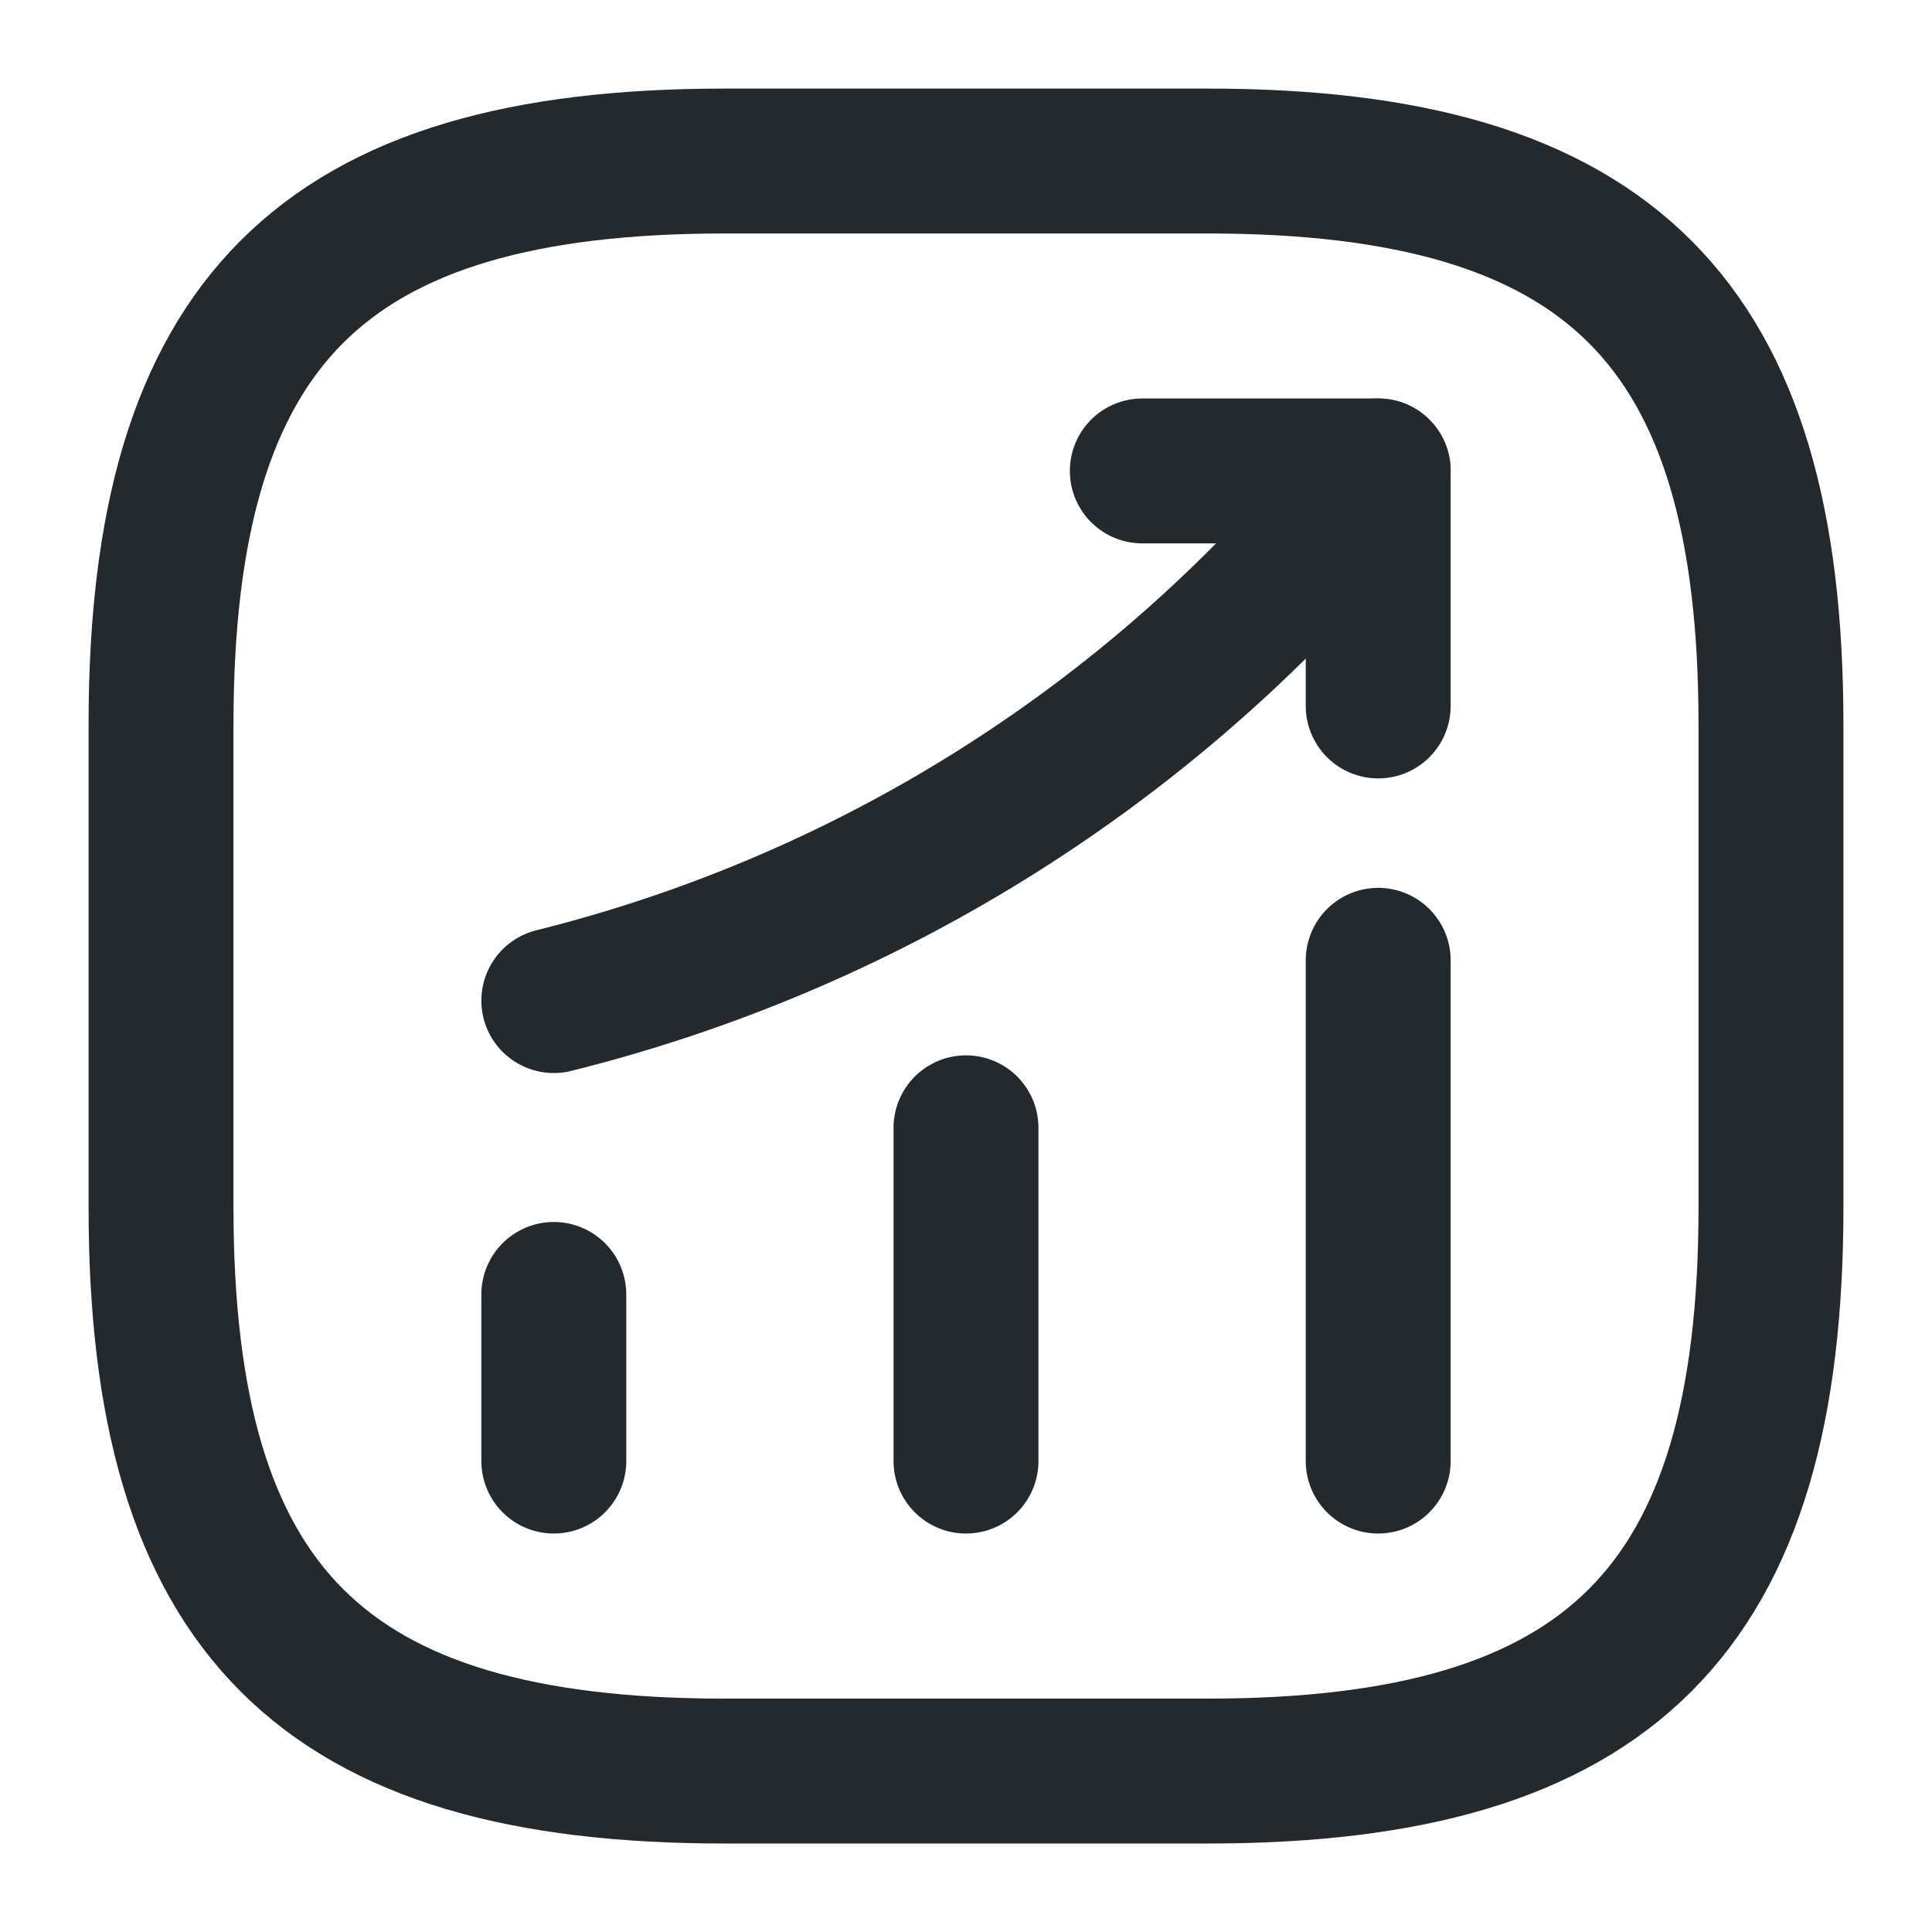 <svg width="20" height="20" viewBox="0 0 20 20" fill="none" xmlns="http://www.w3.org/2000/svg">
<path d="M5.733 15.125V13.4" stroke="#24292D" stroke-width="1.5" stroke-linecap="round"/>
<path d="M10 15.125V11.675" stroke="#24292D" stroke-width="1.5" stroke-linecap="round"/>
<path d="M14.267 15.125V9.941" stroke="#24292D" stroke-width="1.5" stroke-linecap="round"/>
<path d="M14.267 4.875L13.883 5.325C11.758 7.808 8.908 9.567 5.733 10.358" stroke="#24292D" stroke-width="1.5" stroke-linecap="round"/>
<path d="M11.825 4.875H14.267V7.308" stroke="#24292D" stroke-width="1.5" stroke-linecap="round" stroke-linejoin="round"/>
<path d="M7.5 18.334H12.5C16.666 18.334 18.333 16.667 18.333 12.5V7.5C18.333 3.334 16.666 1.667 12.5 1.667H7.5C3.333 1.667 1.667 3.334 1.667 7.5V12.5C1.667 16.667 3.333 18.334 7.5 18.334Z" stroke="#24292D" stroke-width="1.5" stroke-linecap="round" stroke-linejoin="round"/>
</svg>
